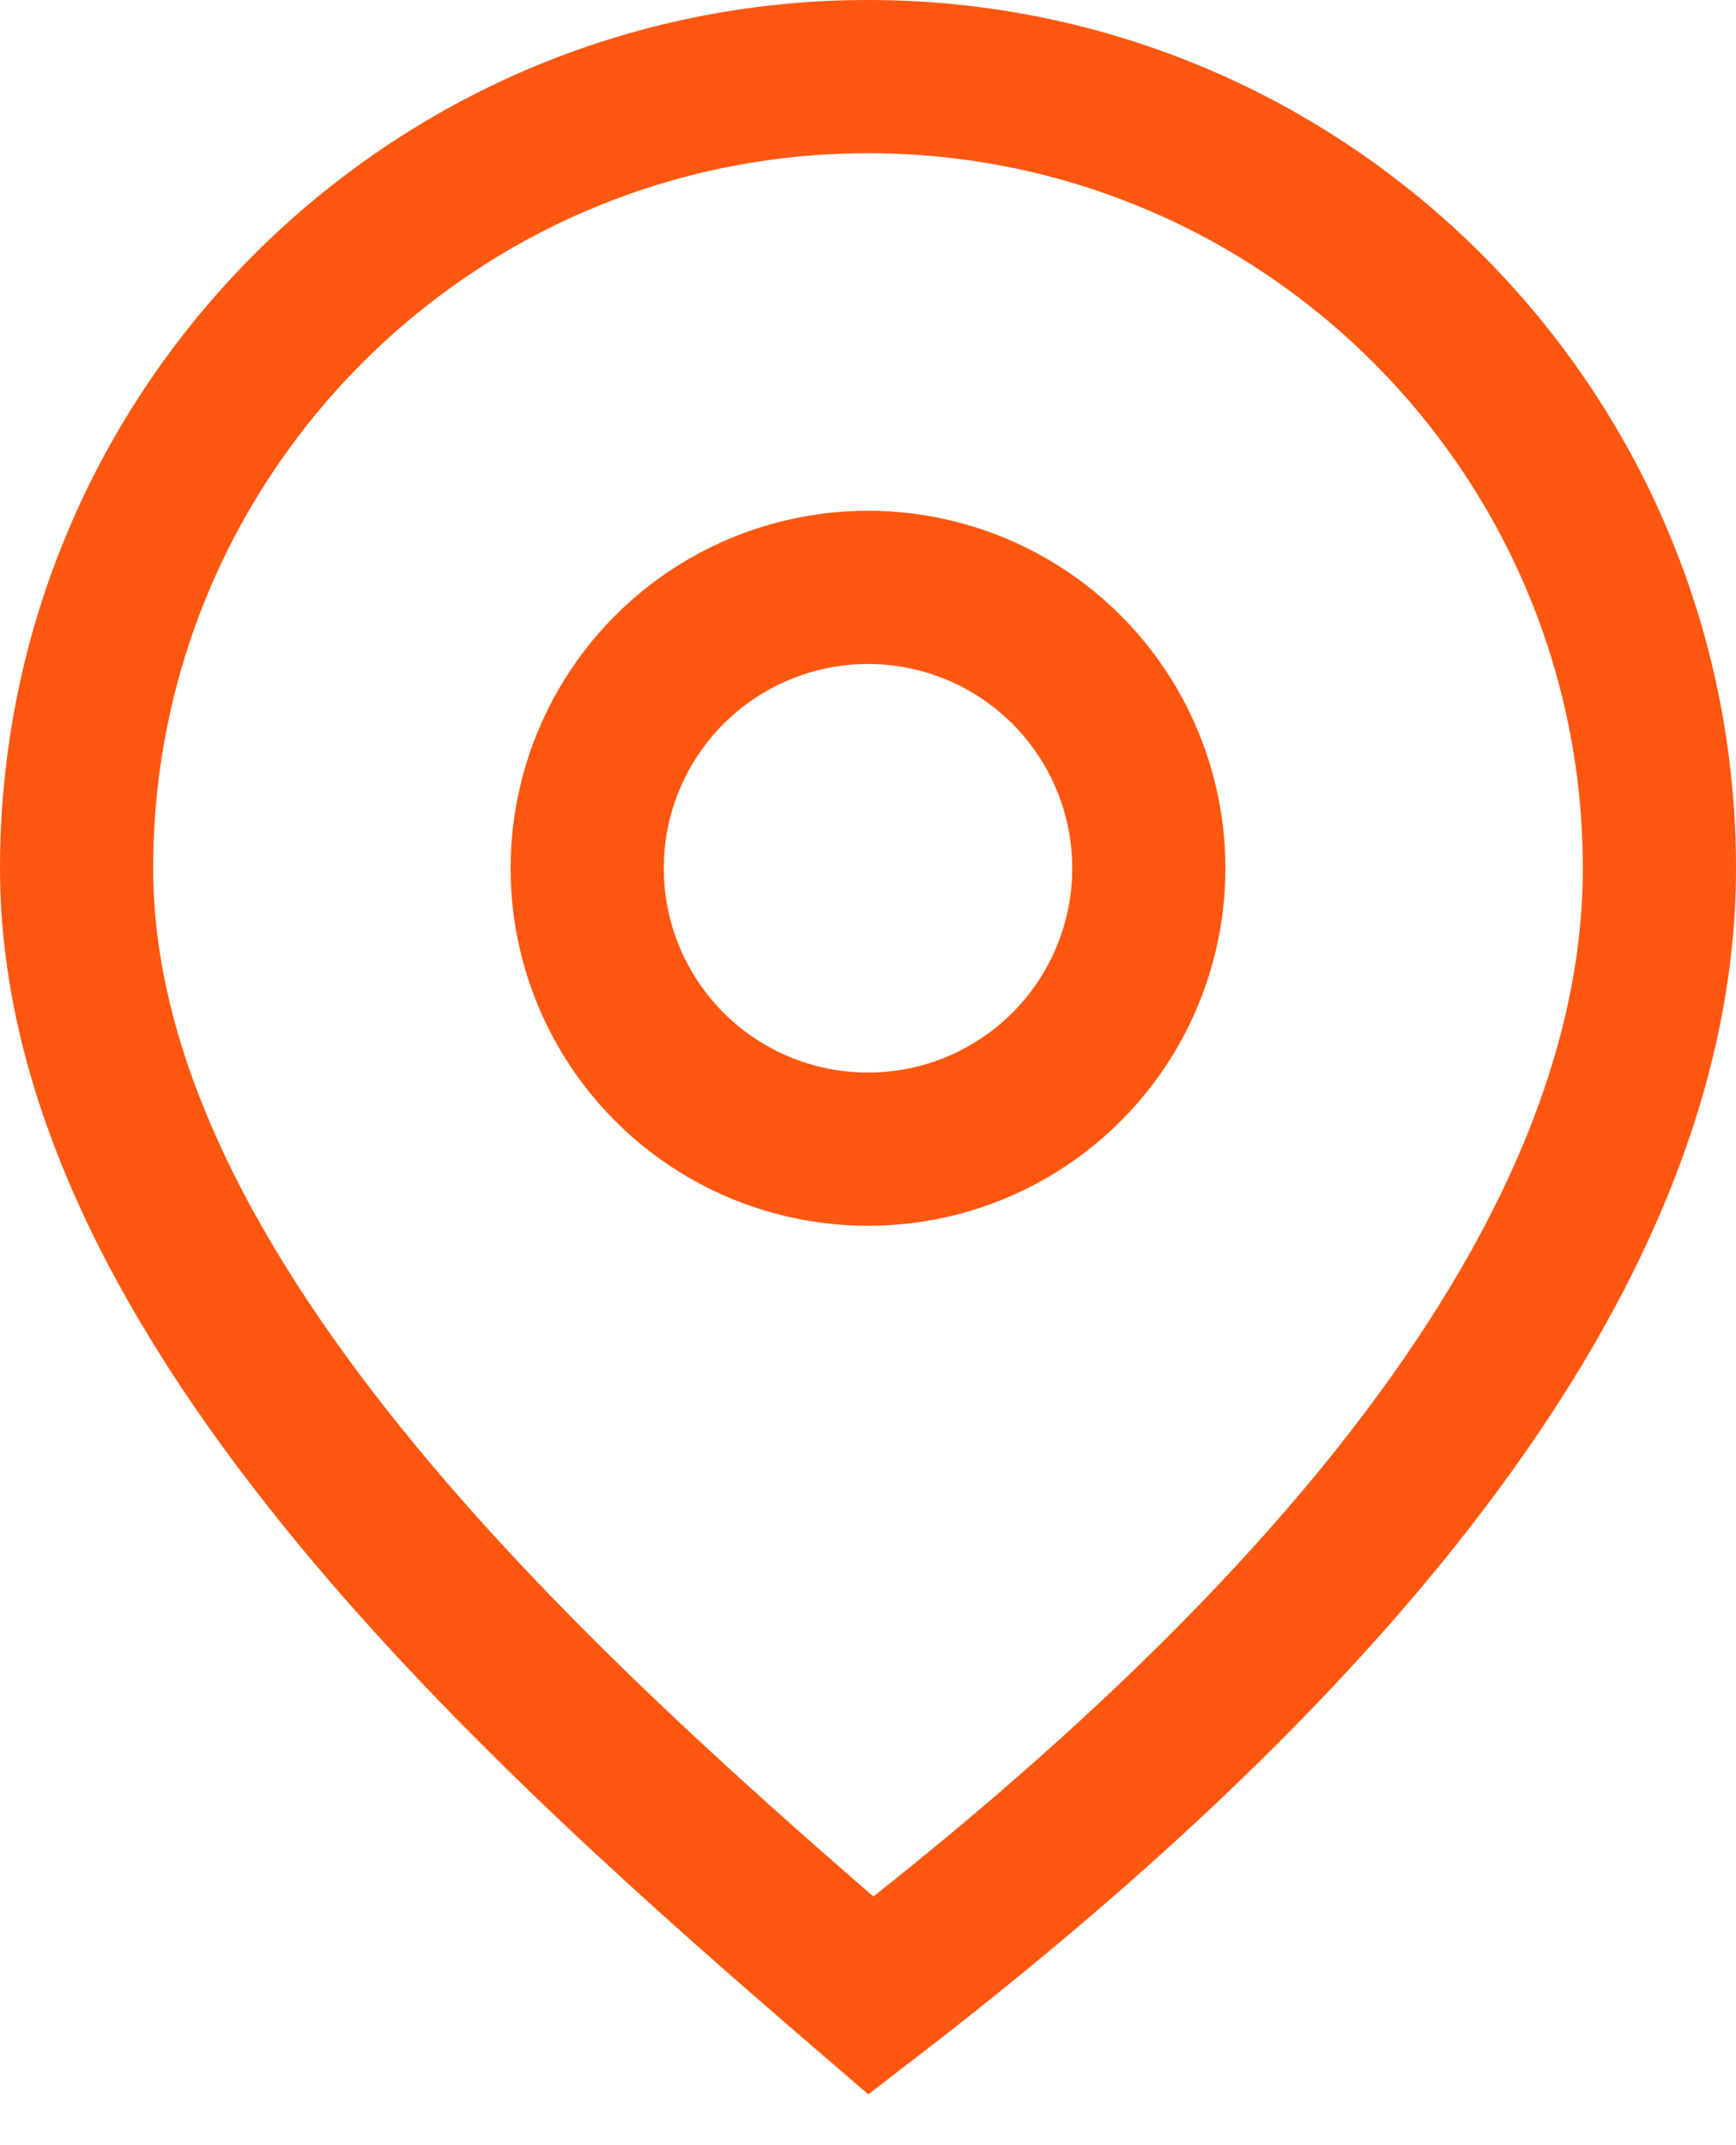 <svg width="17" height="21" viewBox="0 0 17 21" fill="none" xmlns="http://www.w3.org/2000/svg">
<path d="M16.25 8.5C16.25 10.607 15.237 12.694 13.664 14.668C12.221 16.477 10.356 18.129 8.529 19.536C6.877 18.116 5.014 16.468 3.515 14.657C1.867 12.666 0.75 10.585 0.75 8.5C0.75 4.22 4.22 0.75 8.5 0.75C12.78 0.75 16.25 4.22 16.25 8.5Z" stroke="#FF570F" stroke-width="1.5"/>
<circle cx="8.5" cy="8.5" r="2.75" stroke="#FF570F" stroke-width="1.5"/>
</svg>
